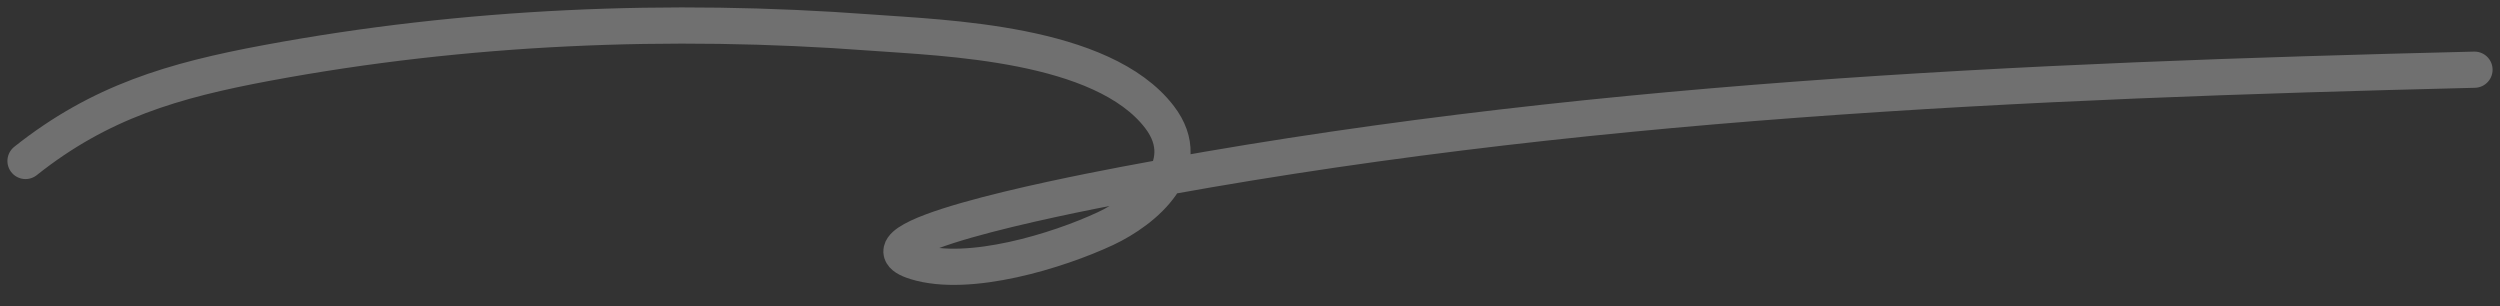 <svg width="98" height="12" viewBox="0 0 98 12" fill="none" xmlns="http://www.w3.org/2000/svg">
<rect x="0" y="0" width="98" height="12" fill="#333333" stroke="none"/>
<path opacity="0.32" d="M1 6.31C3.927 3.984 6.793 3.151 10.463 2.467C18.223 1.021 26.266 0.688 34.121 1.275C37.022 1.491 43.211 1.663 45.451 4.587C46.939 6.529 44.854 8.249 43.335 8.961C41.471 9.832 37.987 10.904 35.905 10.264C33.133 9.411 41.241 7.778 44.082 7.238C61.525 3.921 79.324 3.165 97 2.732" stroke="white" stroke-opacity="0.93" stroke-width="1.419" stroke-linecap="round"/>
</svg>

